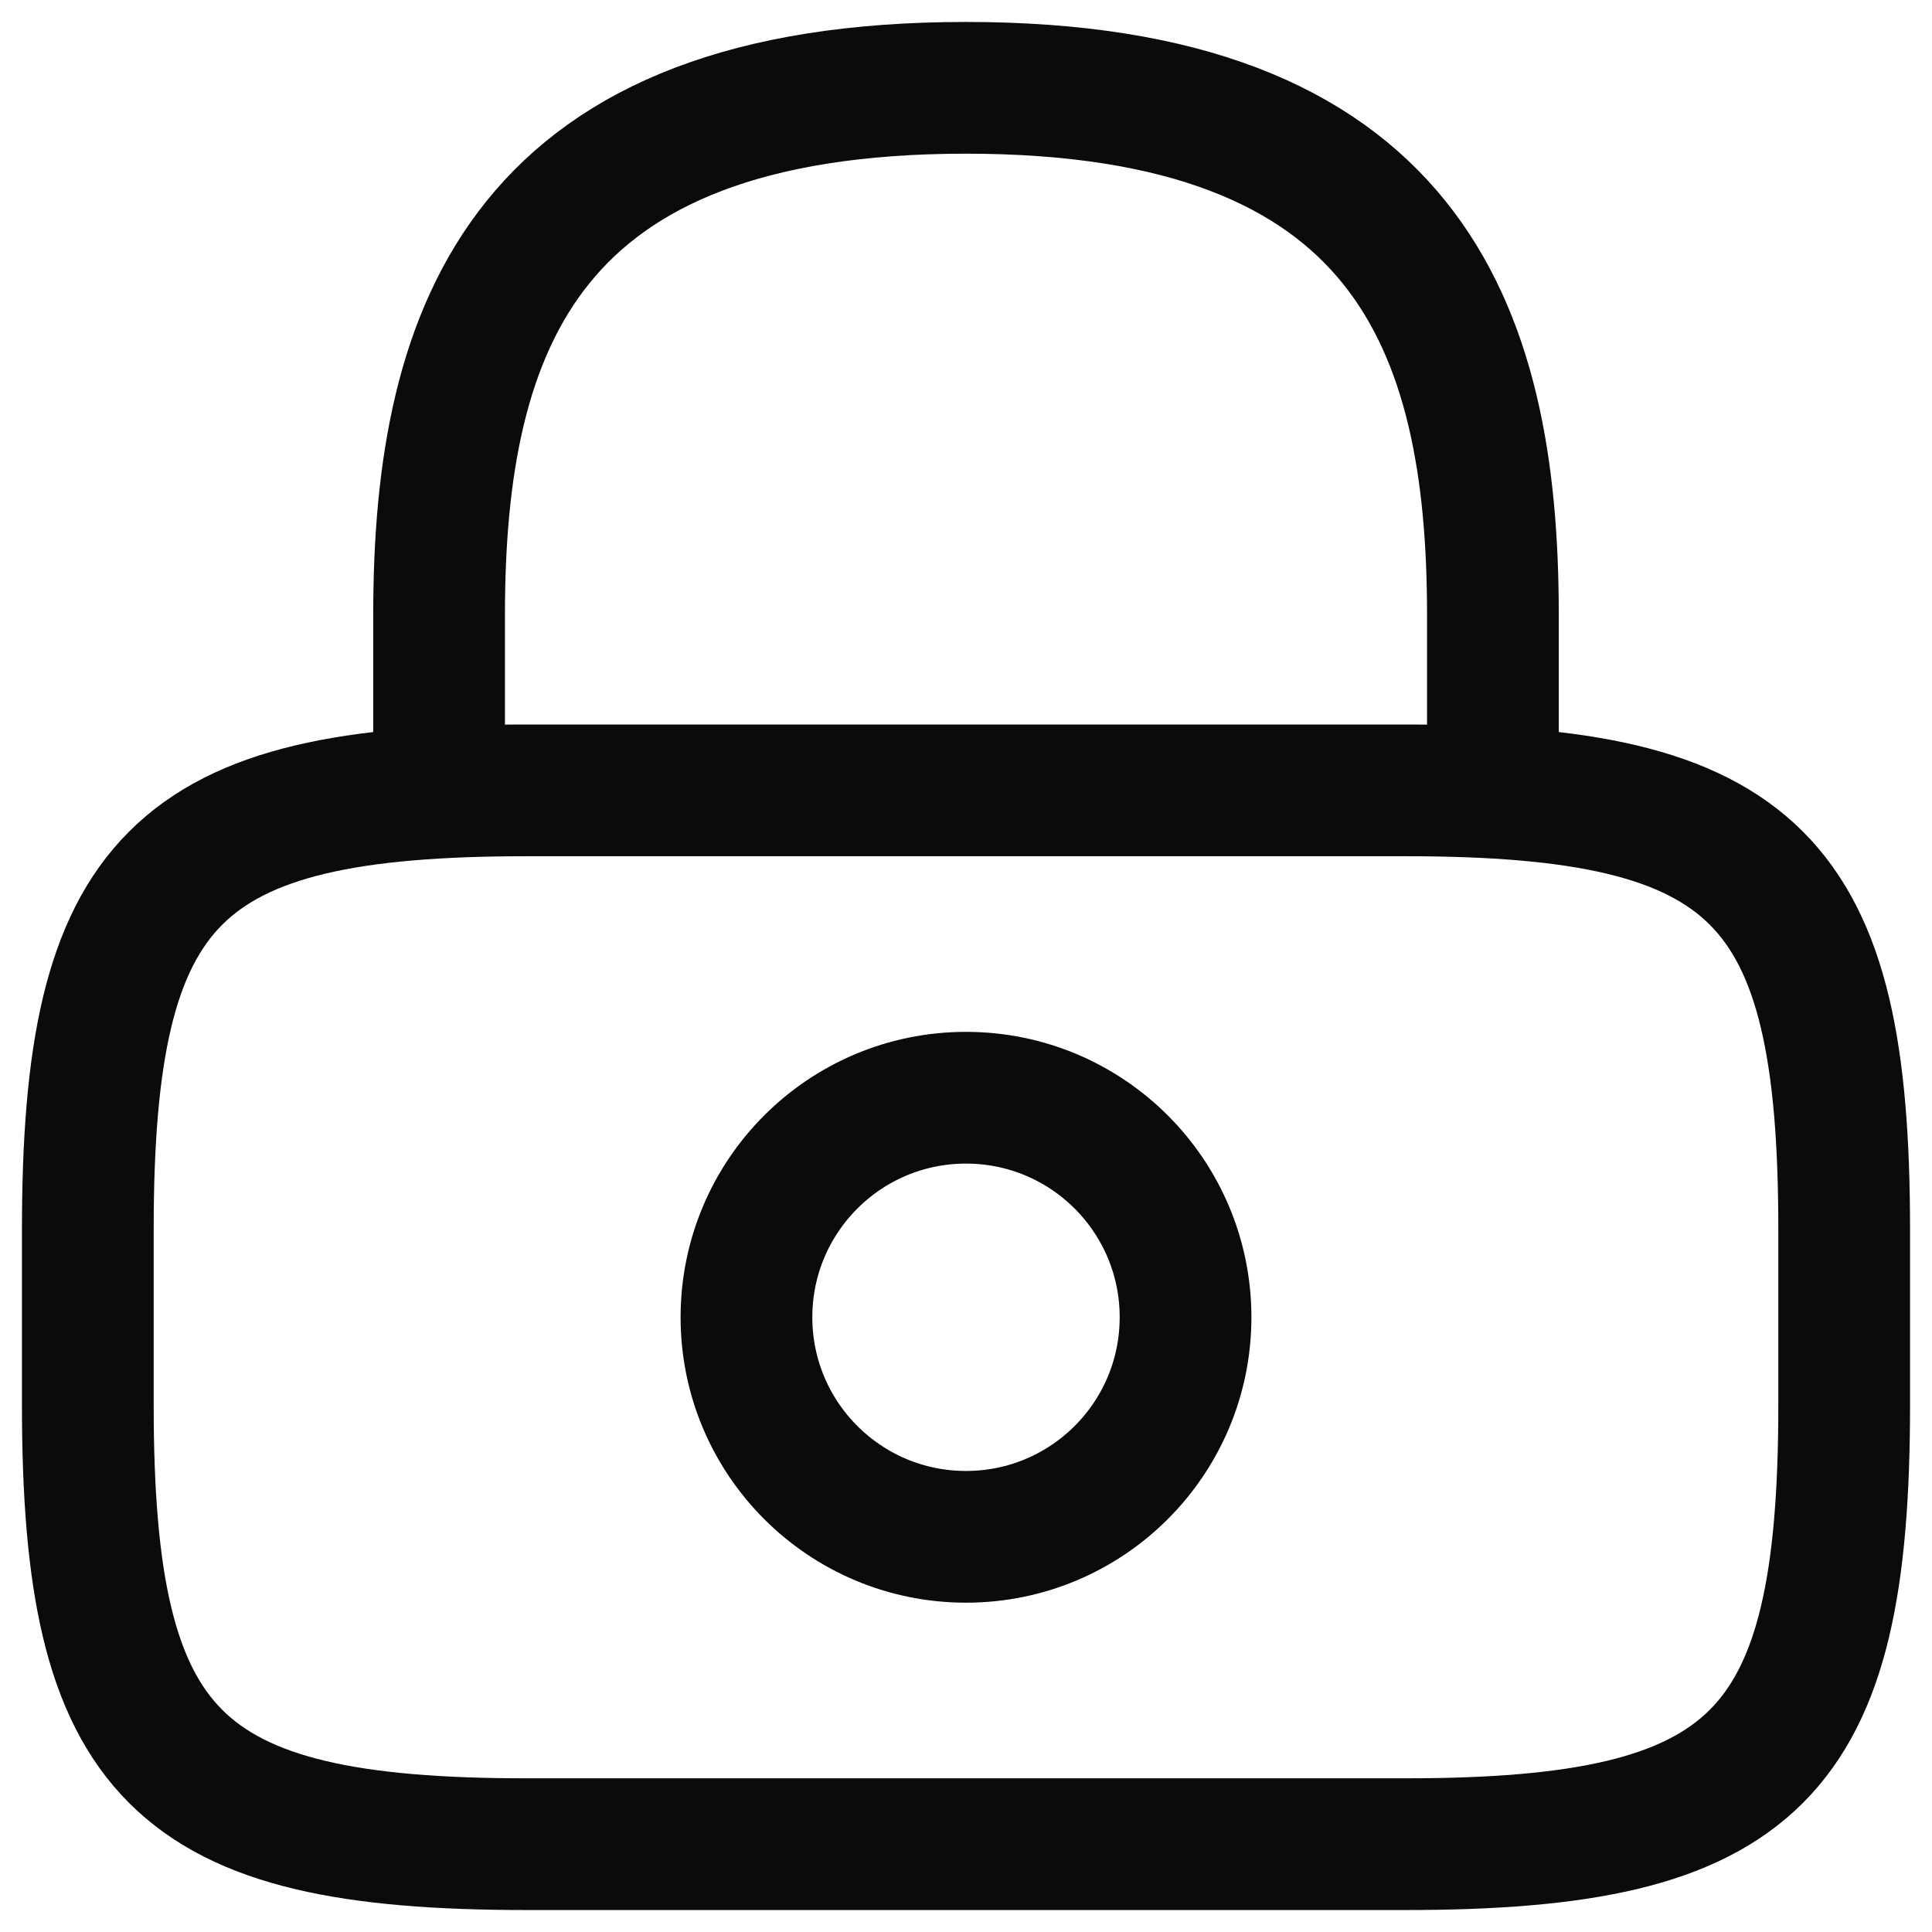 <svg width="22" height="22" viewBox="0 0 22 22" fill="none" xmlns="http://www.w3.org/2000/svg">
<path d="M5 9V7C5 3.69 6 1 11 1C16 1 17 3.69 17 7V9" stroke="#0B0B0B" stroke-width="1.5" stroke-linecap="round" stroke-linejoin="round"/>
<path d="M11 17.5C12.381 17.5 13.5 16.381 13.5 15C13.5 13.619 12.381 12.5 11 12.5C9.619 12.5 8.5 13.619 8.5 15C8.5 16.381 9.619 17.5 11 17.5Z" stroke="#0B0B0B" stroke-width="1.5" stroke-linecap="round" stroke-linejoin="round"/>
<path d="M16 21H6C2 21 1 20 1 16V14C1 10 2 9 6 9H16C20 9 21 10 21 14V16C21 20 20 21 16 21Z" stroke="#0B0B0B" stroke-width="1.5" stroke-linecap="round" stroke-linejoin="round"/>
</svg>
